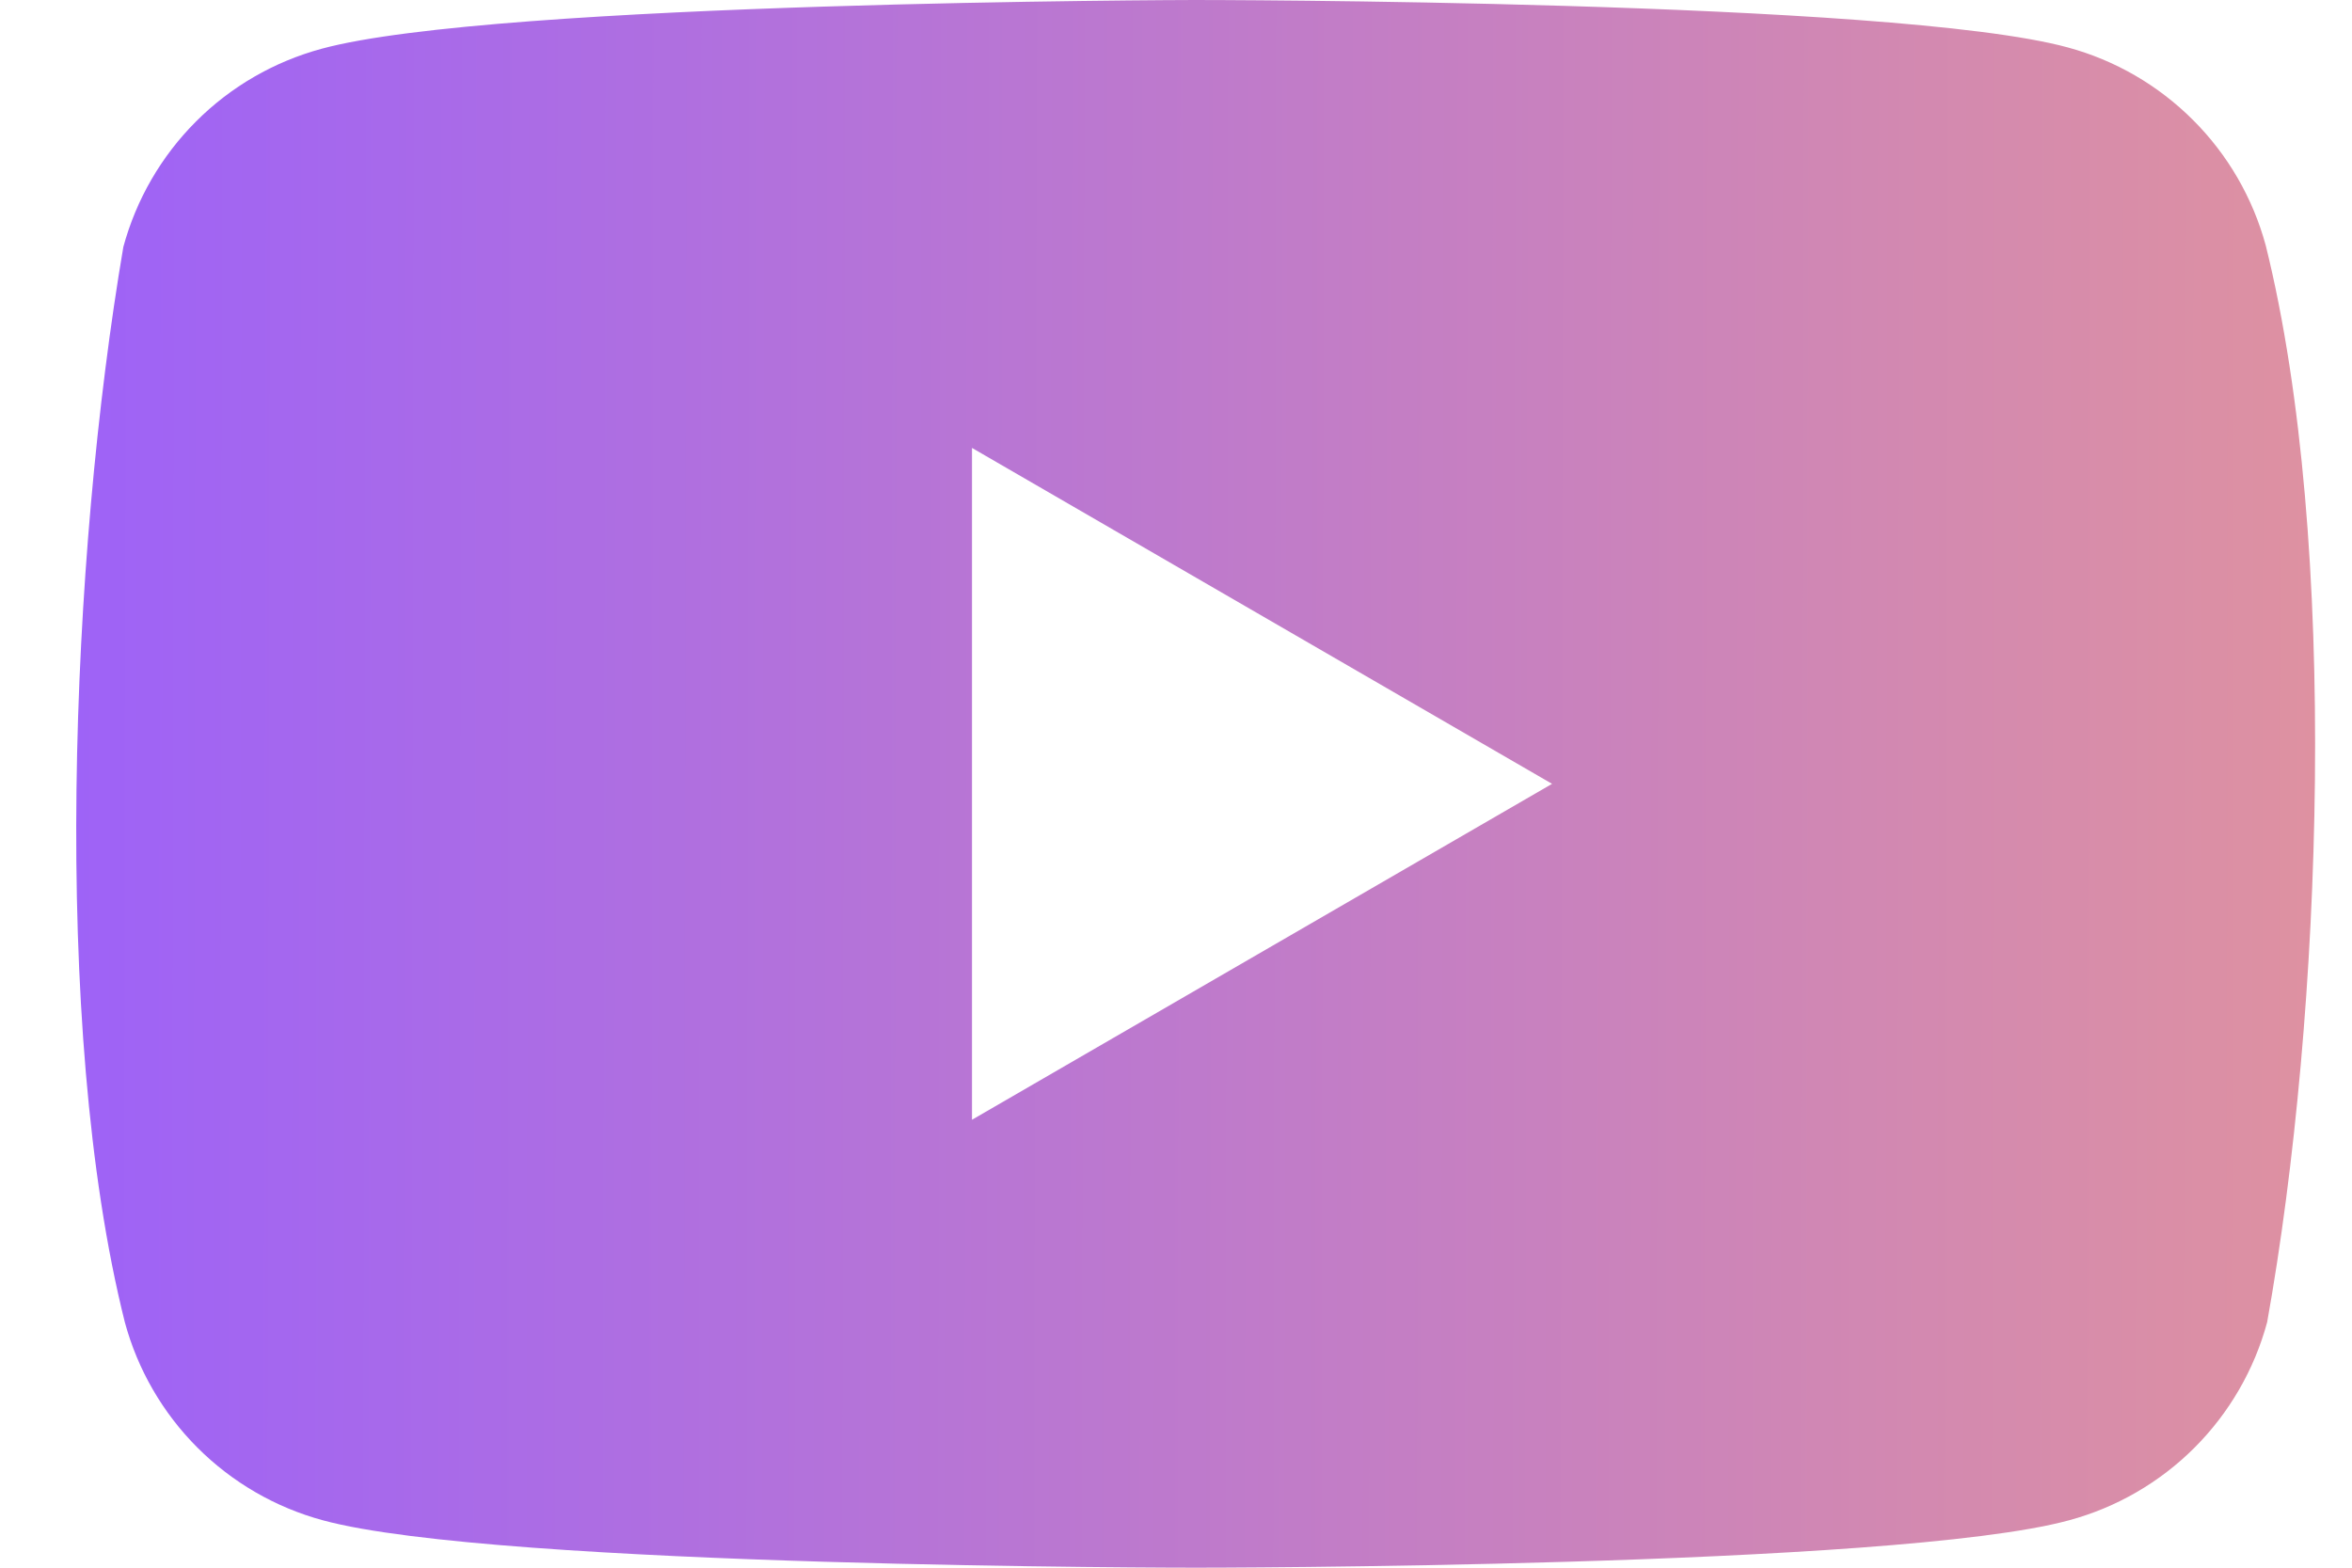 <svg width="27" height="18" viewBox="0 0 27 18" fill="none" xmlns="http://www.w3.org/2000/svg">
<path fill-rule="evenodd" clip-rule="evenodd" d="M25.175 1.378C25.575 1.777 25.862 2.274 26.01 2.819C26.858 6.236 26.662 11.632 26.026 15.181C25.879 15.726 25.591 16.223 25.192 16.622C24.793 17.021 24.296 17.309 23.751 17.456C21.757 18 13.729 18 13.729 18C13.729 18 5.702 18 3.707 17.456C3.163 17.309 2.666 17.021 2.267 16.622C1.868 16.223 1.58 15.726 1.433 15.181C0.579 11.779 0.813 6.379 1.416 2.835C1.564 2.29 1.851 1.794 2.25 1.395C2.649 0.995 3.146 0.708 3.691 0.56C5.685 0.016 13.713 0 13.713 0C13.713 0 21.74 0 23.735 0.544C24.28 0.691 24.776 0.979 25.175 1.378ZM17.817 9L11.158 12.857V5.143L17.817 9Z" fill="url(#paint0_linear_4507_1098)"/>
<defs>
<linearGradient id="paint0_linear_4507_1098" x1="-3.337" y1="10.473" x2="33.705" y2="10.542" gradientUnits="userSpaceOnUse">
<stop stop-color="#A265F2"/>
<stop offset="0.047" stop-color="#985EFF"/>
<stop offset="0.938" stop-color="#EA9A91"/>
<stop offset="1" stop-color="#E1939D" stop-opacity="0.77"/>
</linearGradient>
</defs>
</svg>
